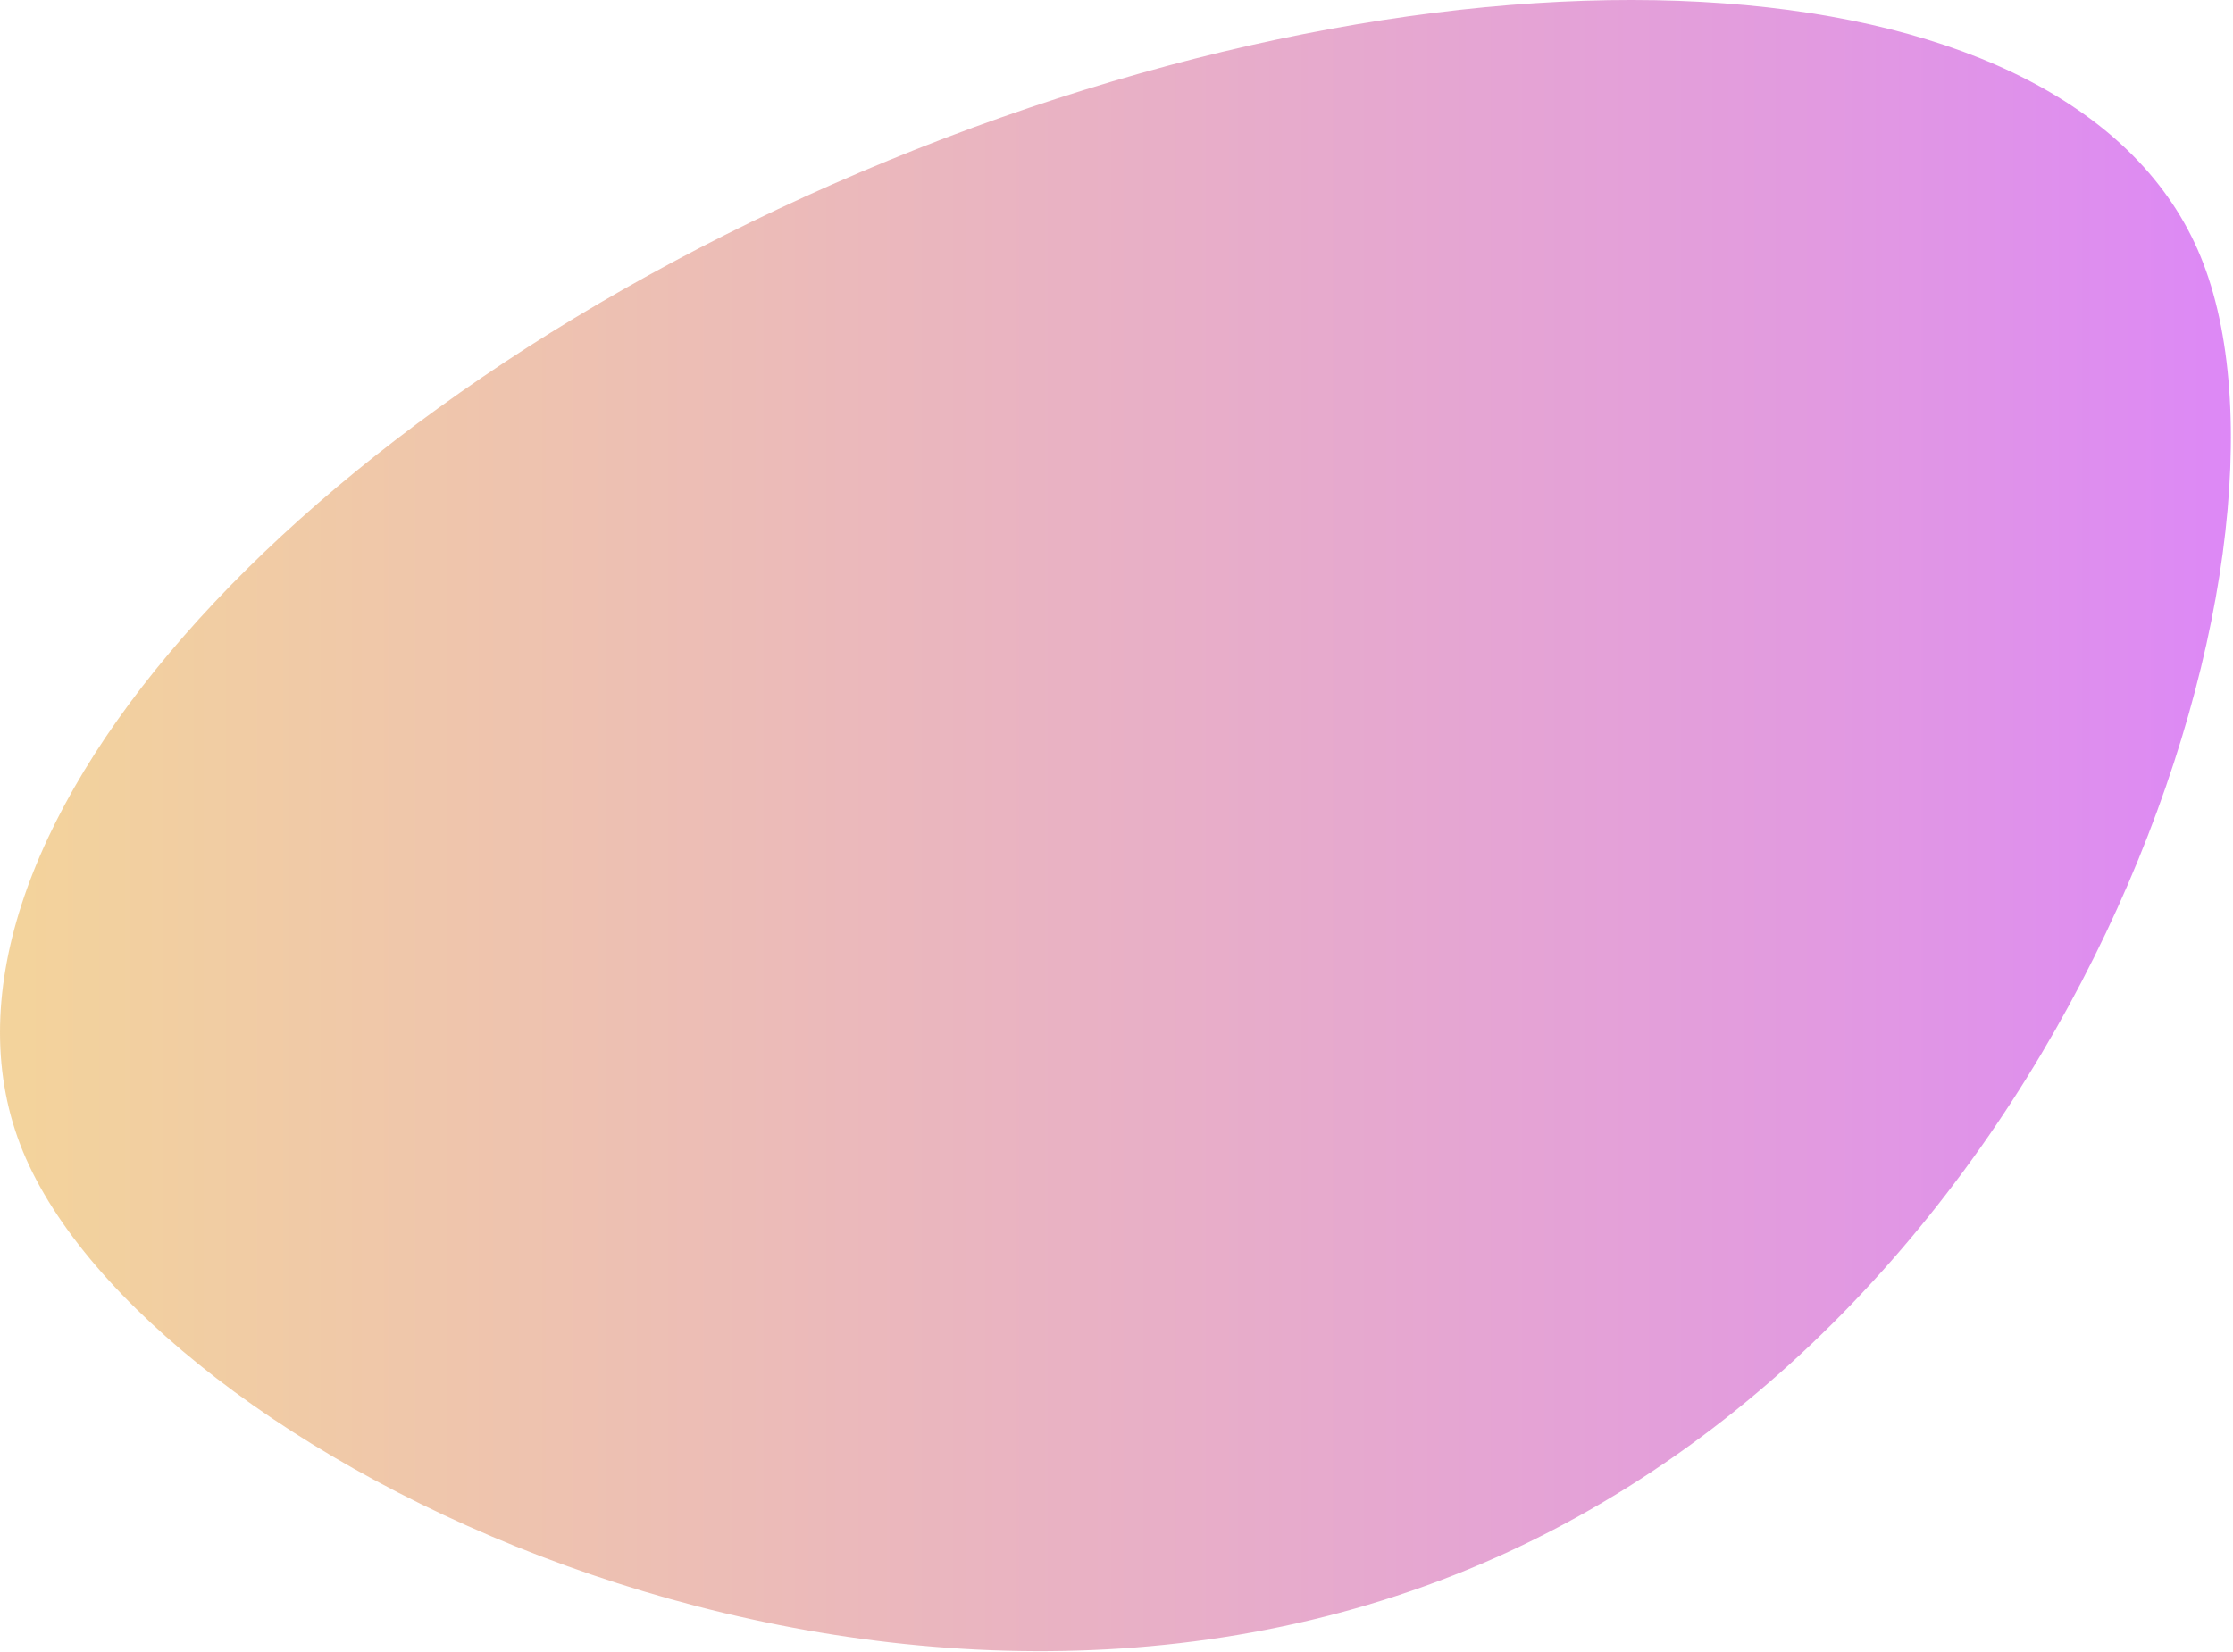 <svg width="369" height="273" viewBox="0 0 369 273" fill="none" xmlns="http://www.w3.org/2000/svg">
<path d="M146.796 26.531C47.424 67.376 -16.604 140.701 3.785 190.307C24.174 239.913 143.155 300.285 242.527 259.442C341.899 218.599 384.032 92.002 363.643 42.397C343.254 -7.208 246.168 -14.313 146.796 26.531Z" fill="url(#paint0_linear)" fill-opacity="0.5"/>
<defs>
<linearGradient id="paint0_linear" x1="0" y1="136.462" x2="368.653" y2="136.462" gradientUnits="userSpaceOnUse">
<stop offset="0.009" stop-color="#E8A839"/>
<stop offset="0.81" stop-color="#C637C1"/>
<stop offset="1" stop-color="#BB12EE"/>
</linearGradient>
</defs>
</svg>
